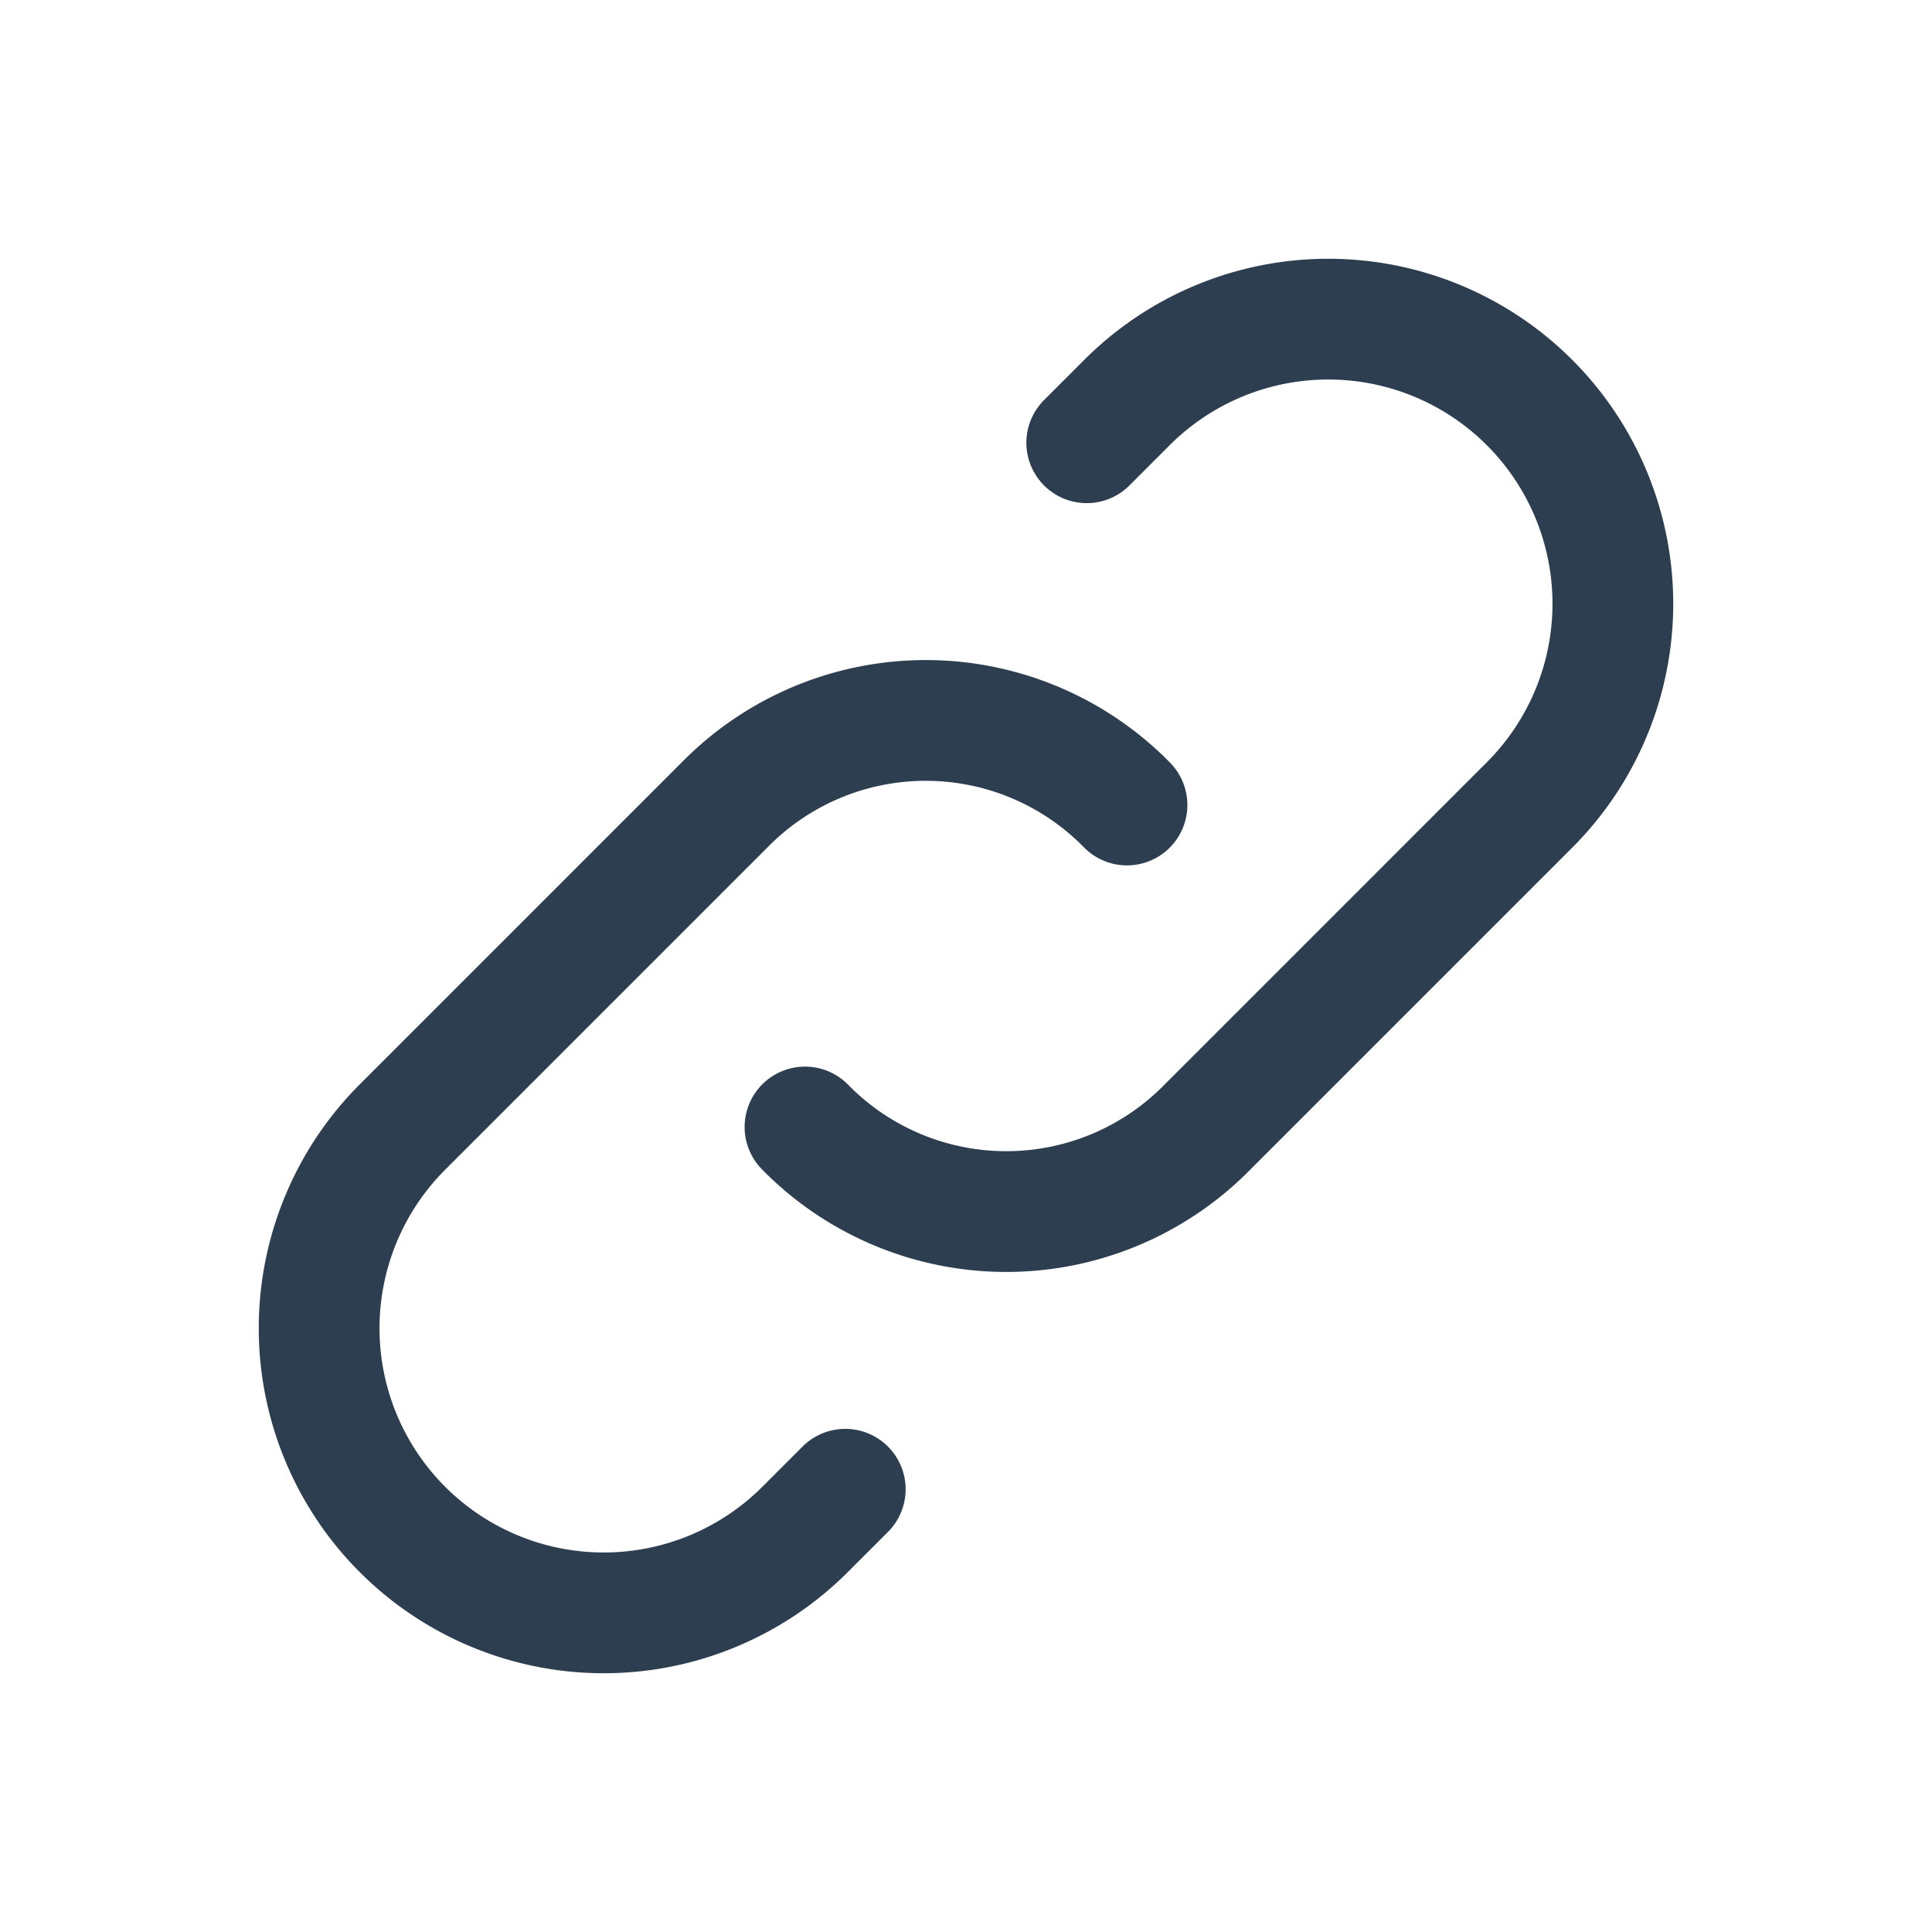<svg
 xmlns="http://www.w3.org/2000/svg"
 class="icon icon-tabler icon-tabler-link"
 width="20" 
 height="20" 
 viewBox="0 0 24 24" 
 stroke-width="1.5" 
 stroke="#2c3e50" 
 fill="none" 
 stroke-linecap="round" 
 stroke-linejoin="round"
 >
  <path stroke="none" d="M0 0h24v24H0z"/>
  <path d="M10 14a3.5 3.5 0 0 0 5 0l4 -4a3.5 3.5 0 0 0 -5 -5l-.5 .5" />
  <path d="M14 10a3.5 3.5 0 0 0 -5 0l-4 4a3.5 3.5 0 0 0 5 5l.5 -.5" />
</svg>
